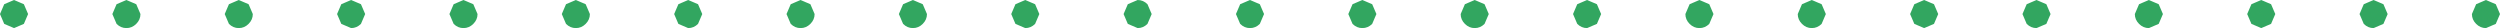 <?xml version="1.0" encoding="UTF-8" standalone="no"?>
<svg xmlns:xlink="http://www.w3.org/1999/xlink" height="1.0px" width="89.0px" xmlns="http://www.w3.org/2000/svg">
  <g transform="matrix(1, 0, 0, 1, 48.15, 1.5)">
    <path d="M0.85 -1.0 L0.7 -0.65 Q0.55 -0.5 0.35 -0.5 0.15 -0.5 0.0 -0.65 L-0.15 -1.0 0.0 -1.35 0.35 -1.5 0.7 -1.35 0.85 -1.0 M4.7 -1.35 L4.85 -1.0 4.7 -0.65 Q4.55 -0.5 4.35 -0.5 4.15 -0.5 4.0 -0.65 3.85 -0.8 3.85 -1.0 L4.0 -1.35 4.35 -1.5 4.7 -1.35 M8.7 -1.35 L8.85 -1.0 8.7 -0.65 8.35 -0.5 Q8.15 -0.5 8.0 -0.65 L7.85 -1.0 8.0 -1.35 8.35 -1.5 8.7 -1.35 M12.0 -1.35 L12.35 -1.5 12.7 -1.35 12.85 -1.0 12.7 -0.65 Q12.55 -0.5 12.35 -0.5 12.15 -0.5 12.0 -0.65 11.85 -0.8 11.85 -1.0 L12.0 -1.35 M16.0 -1.35 L16.35 -1.5 16.7 -1.35 16.85 -1.0 16.7 -0.65 Q16.55 -0.5 16.35 -0.5 16.15 -0.5 16.0 -0.65 15.85 -0.8 15.85 -1.0 L16.0 -1.35 M19.85 -1.0 L20.0 -1.35 20.35 -1.5 20.7 -1.35 20.85 -1.0 20.7 -0.65 20.35 -0.5 20.0 -0.65 19.85 -1.0 M24.7 -1.35 L24.85 -1.0 24.7 -0.65 24.35 -0.5 Q24.15 -0.5 24.0 -0.65 L23.85 -1.0 24.0 -1.35 24.35 -1.5 24.7 -1.35 M28.7 -1.35 L28.85 -1.0 28.7 -0.65 28.35 -0.5 Q28.15 -0.5 28.0 -0.65 27.85 -0.8 27.85 -1.0 L28.0 -1.35 28.35 -1.5 28.7 -1.35 M32.0 -1.35 L32.35 -1.5 32.7 -1.35 32.85 -1.0 32.7 -0.65 32.35 -0.5 32.0 -0.65 31.85 -1.0 32.0 -1.35 M36.0 -1.35 L36.35 -1.5 36.7 -1.35 36.85 -1.0 36.7 -0.65 36.35 -0.5 Q36.15 -0.5 36.0 -0.65 L35.85 -1.0 36.0 -1.35 M40.0 -1.35 L40.35 -1.5 40.7 -1.35 40.85 -1.0 40.7 -0.65 40.35 -0.5 Q40.15 -0.5 40.0 -0.65 39.85 -0.8 39.85 -1.0 L40.0 -1.35 M-48.0 -1.35 L-47.65 -1.5 -47.3 -1.35 -47.15 -1.0 -47.3 -0.65 -47.65 -0.5 -48.0 -0.65 -48.15 -1.0 -48.0 -1.35 M-43.3 -1.35 L-43.15 -1.0 Q-43.15 -0.8 -43.3 -0.65 -43.45 -0.5 -43.65 -0.5 -43.85 -0.5 -44.0 -0.65 L-44.15 -1.0 -44.0 -1.35 -43.65 -1.5 -43.3 -1.35 M-40.0 -1.35 L-39.65 -1.5 -39.3 -1.35 -39.15 -1.0 Q-39.15 -0.8 -39.3 -0.65 -39.45 -0.5 -39.65 -0.5 -39.85 -0.5 -40.0 -0.65 L-40.15 -1.0 -40.0 -1.35 M-35.65 -1.5 L-35.3 -1.35 -35.15 -1.0 -35.3 -0.65 Q-35.45 -0.5 -35.65 -0.5 L-36.0 -0.65 -36.15 -1.0 -36.0 -1.35 -35.65 -1.5 M-32.0 -1.35 L-31.65 -1.5 -31.3 -1.35 -31.15 -1.0 Q-31.15 -0.8 -31.3 -0.65 -31.45 -0.5 -31.65 -0.5 -31.85 -0.5 -32.0 -0.65 L-32.15 -1.0 -32.0 -1.35 M-28.0 -1.35 L-27.65 -1.5 -27.3 -1.35 -27.15 -1.0 Q-27.15 -0.8 -27.3 -0.65 -27.45 -0.5 -27.65 -0.5 -27.85 -0.5 -28.0 -0.65 L-28.15 -1.0 -28.0 -1.35 M-24.0 -1.35 L-23.65 -1.5 -23.3 -1.35 -23.15 -1.0 -23.3 -0.65 Q-23.45 -0.5 -23.65 -0.5 L-24.0 -0.65 -24.15 -1.0 -24.0 -1.35 M-20.0 -1.35 L-19.65 -1.5 -19.3 -1.35 -19.15 -1.0 Q-19.15 -0.8 -19.3 -0.65 -19.45 -0.5 -19.65 -0.5 -19.85 -0.5 -20.0 -0.65 L-20.15 -1.0 -20.0 -1.35 M-15.3 -1.35 L-15.15 -1.0 Q-15.15 -0.8 -15.3 -0.65 -15.45 -0.5 -15.65 -0.5 -15.85 -0.5 -16.0 -0.65 L-16.15 -1.0 -16.0 -1.35 -15.65 -1.5 -15.3 -1.35 M-11.3 -1.35 L-11.15 -1.0 -11.3 -0.65 Q-11.45 -0.5 -11.65 -0.5 L-12.0 -0.65 -12.15 -1.0 -12.0 -1.35 -11.65 -1.5 -11.3 -1.35 M-8.0 -1.35 L-7.65 -1.5 Q-7.45 -1.5 -7.3 -1.35 L-7.15 -1.0 -7.3 -0.65 Q-7.45 -0.5 -7.65 -0.5 L-8.0 -0.65 -8.15 -1.0 -8.0 -1.35 M-3.3 -1.35 L-3.15 -1.0 -3.3 -0.65 Q-3.45 -0.5 -3.65 -0.5 -3.85 -0.5 -4.0 -0.65 L-4.15 -1.0 -4.0 -1.35 -3.65 -1.5 -3.3 -1.35" fill="#32a660" fill-rule="evenodd" stroke="none"/>
  </g>
</svg>
